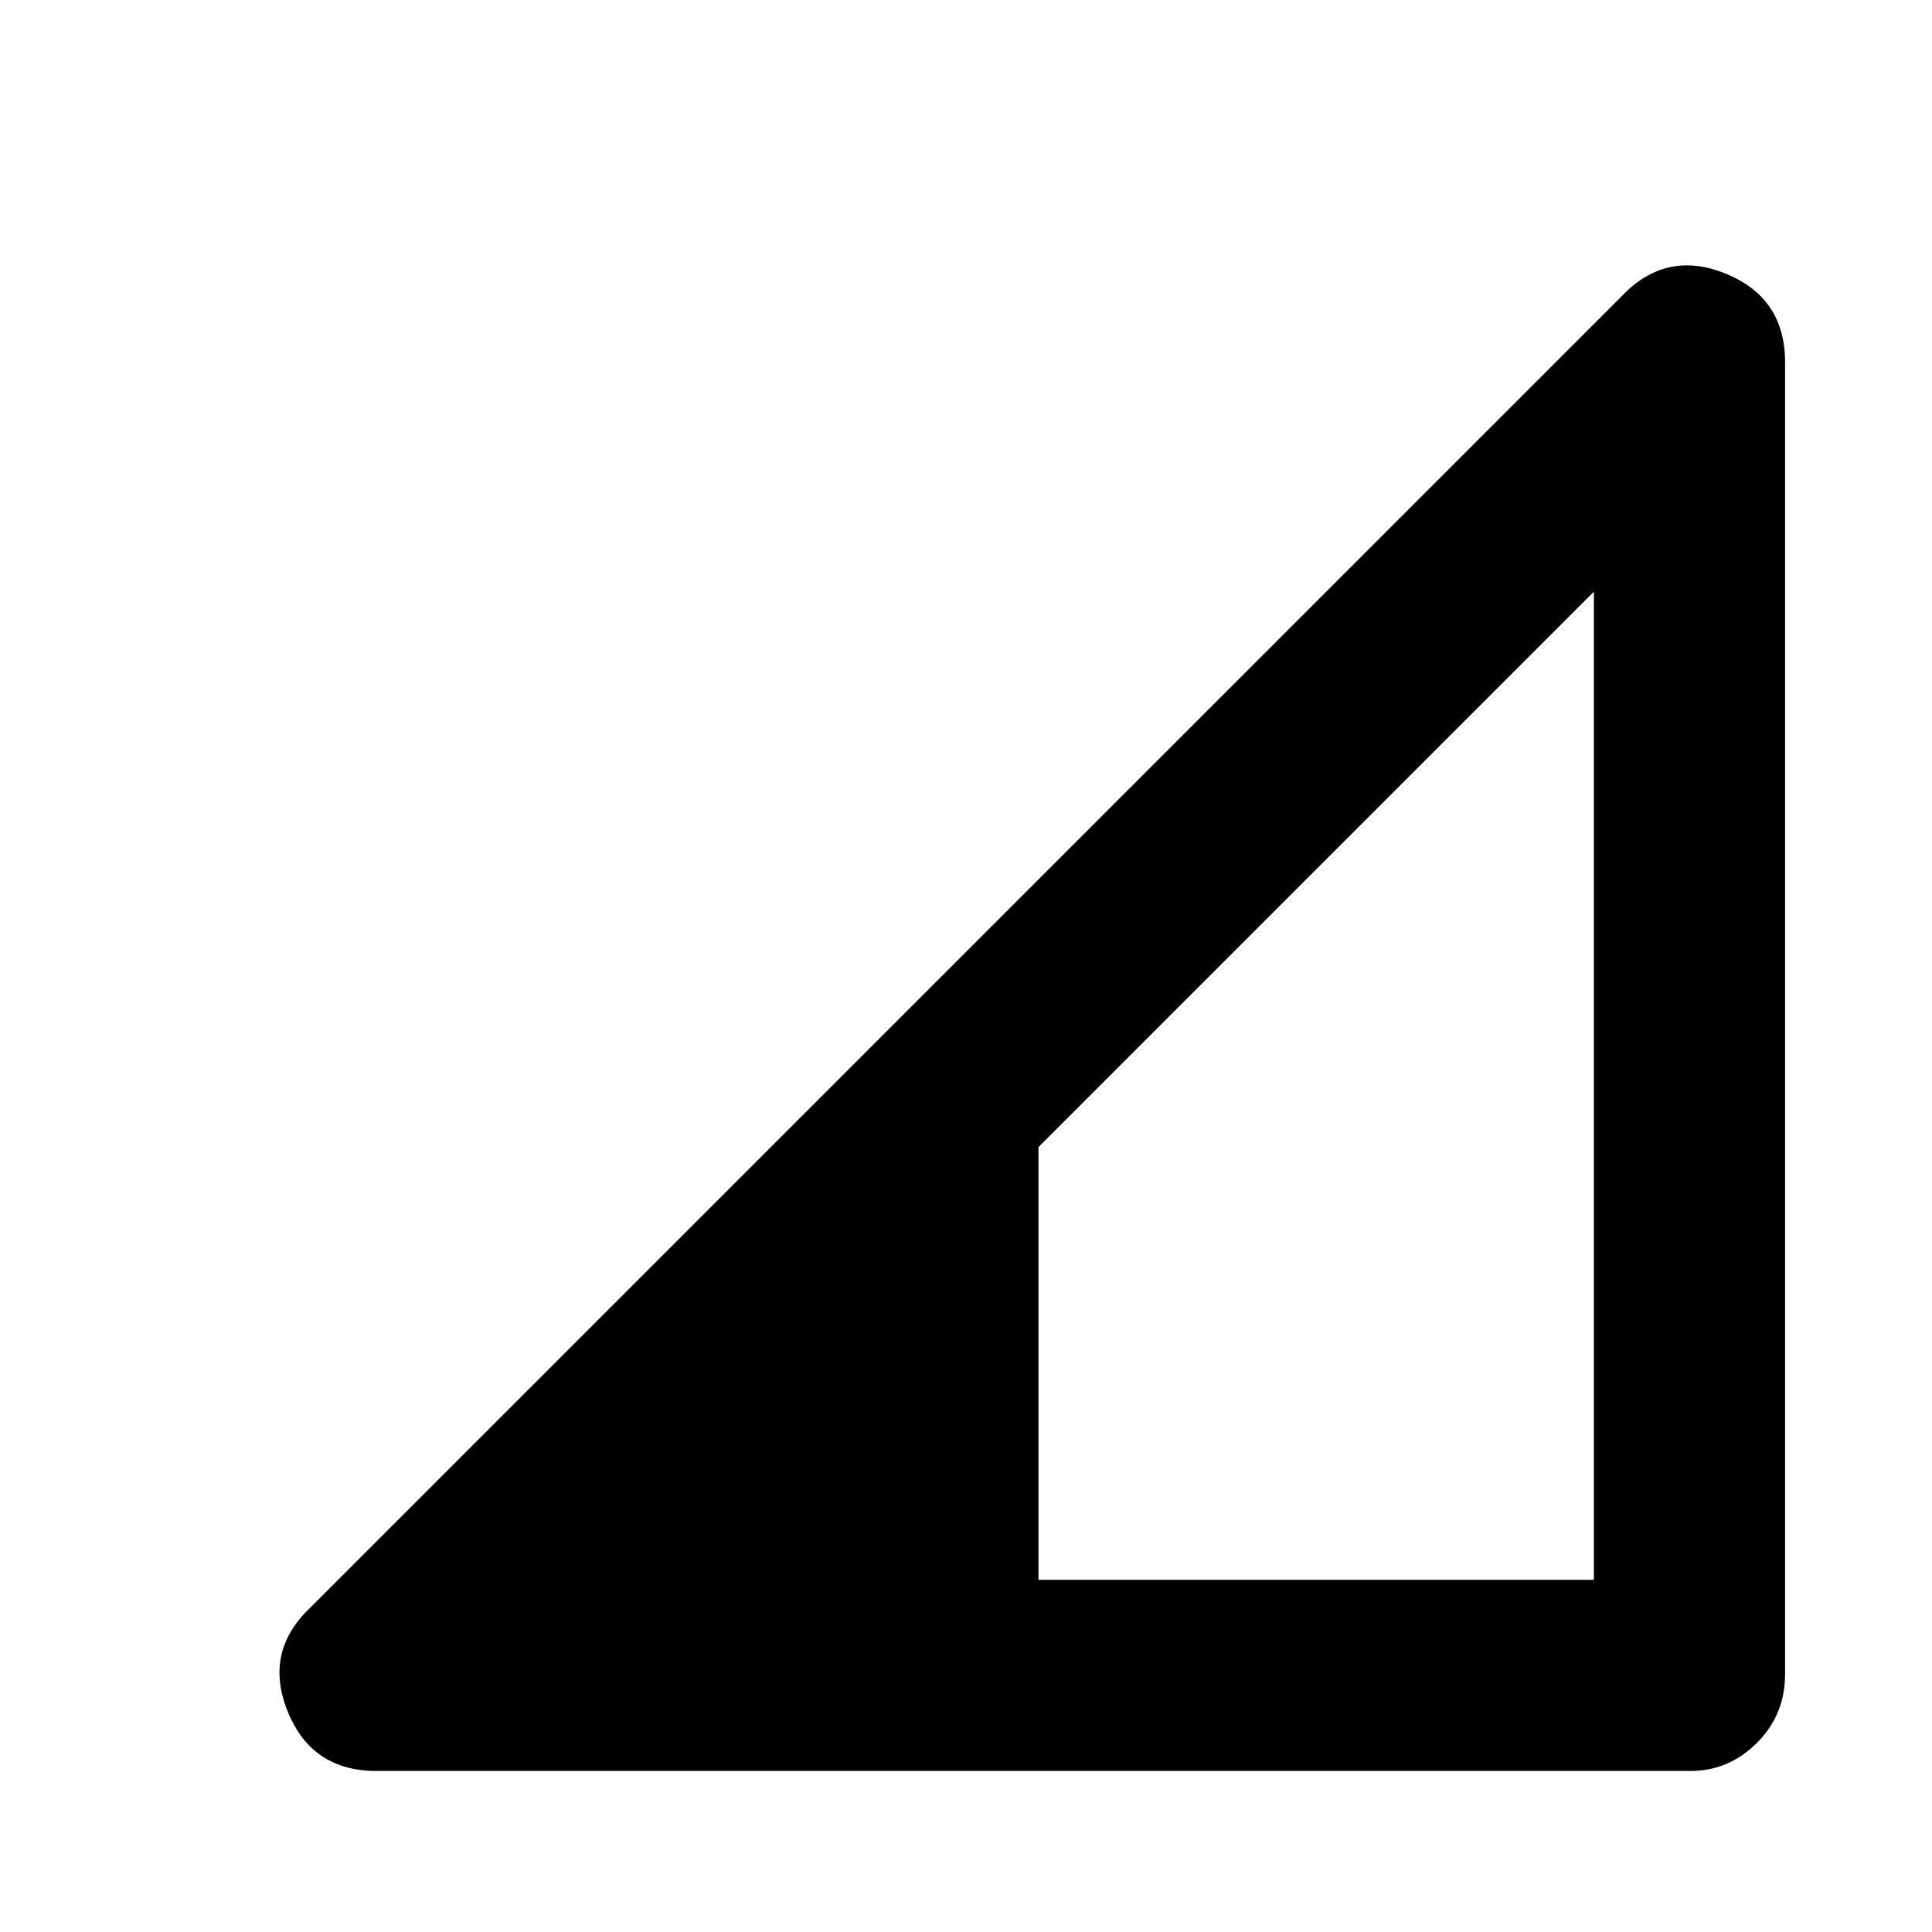 <svg xmlns="http://www.w3.org/2000/svg" height="20" width="20"><path d="M10.75 16.354h5.75V6.125l-5.75 5.75Zm-6.854 1.979q-.667 0-.917-.614-.25-.615.229-1.073L16.792 3.062q.458-.479 1.073-.229.614.25.614.917v13.583q0 .417-.291.709-.292.291-.688.291Z"/></svg>